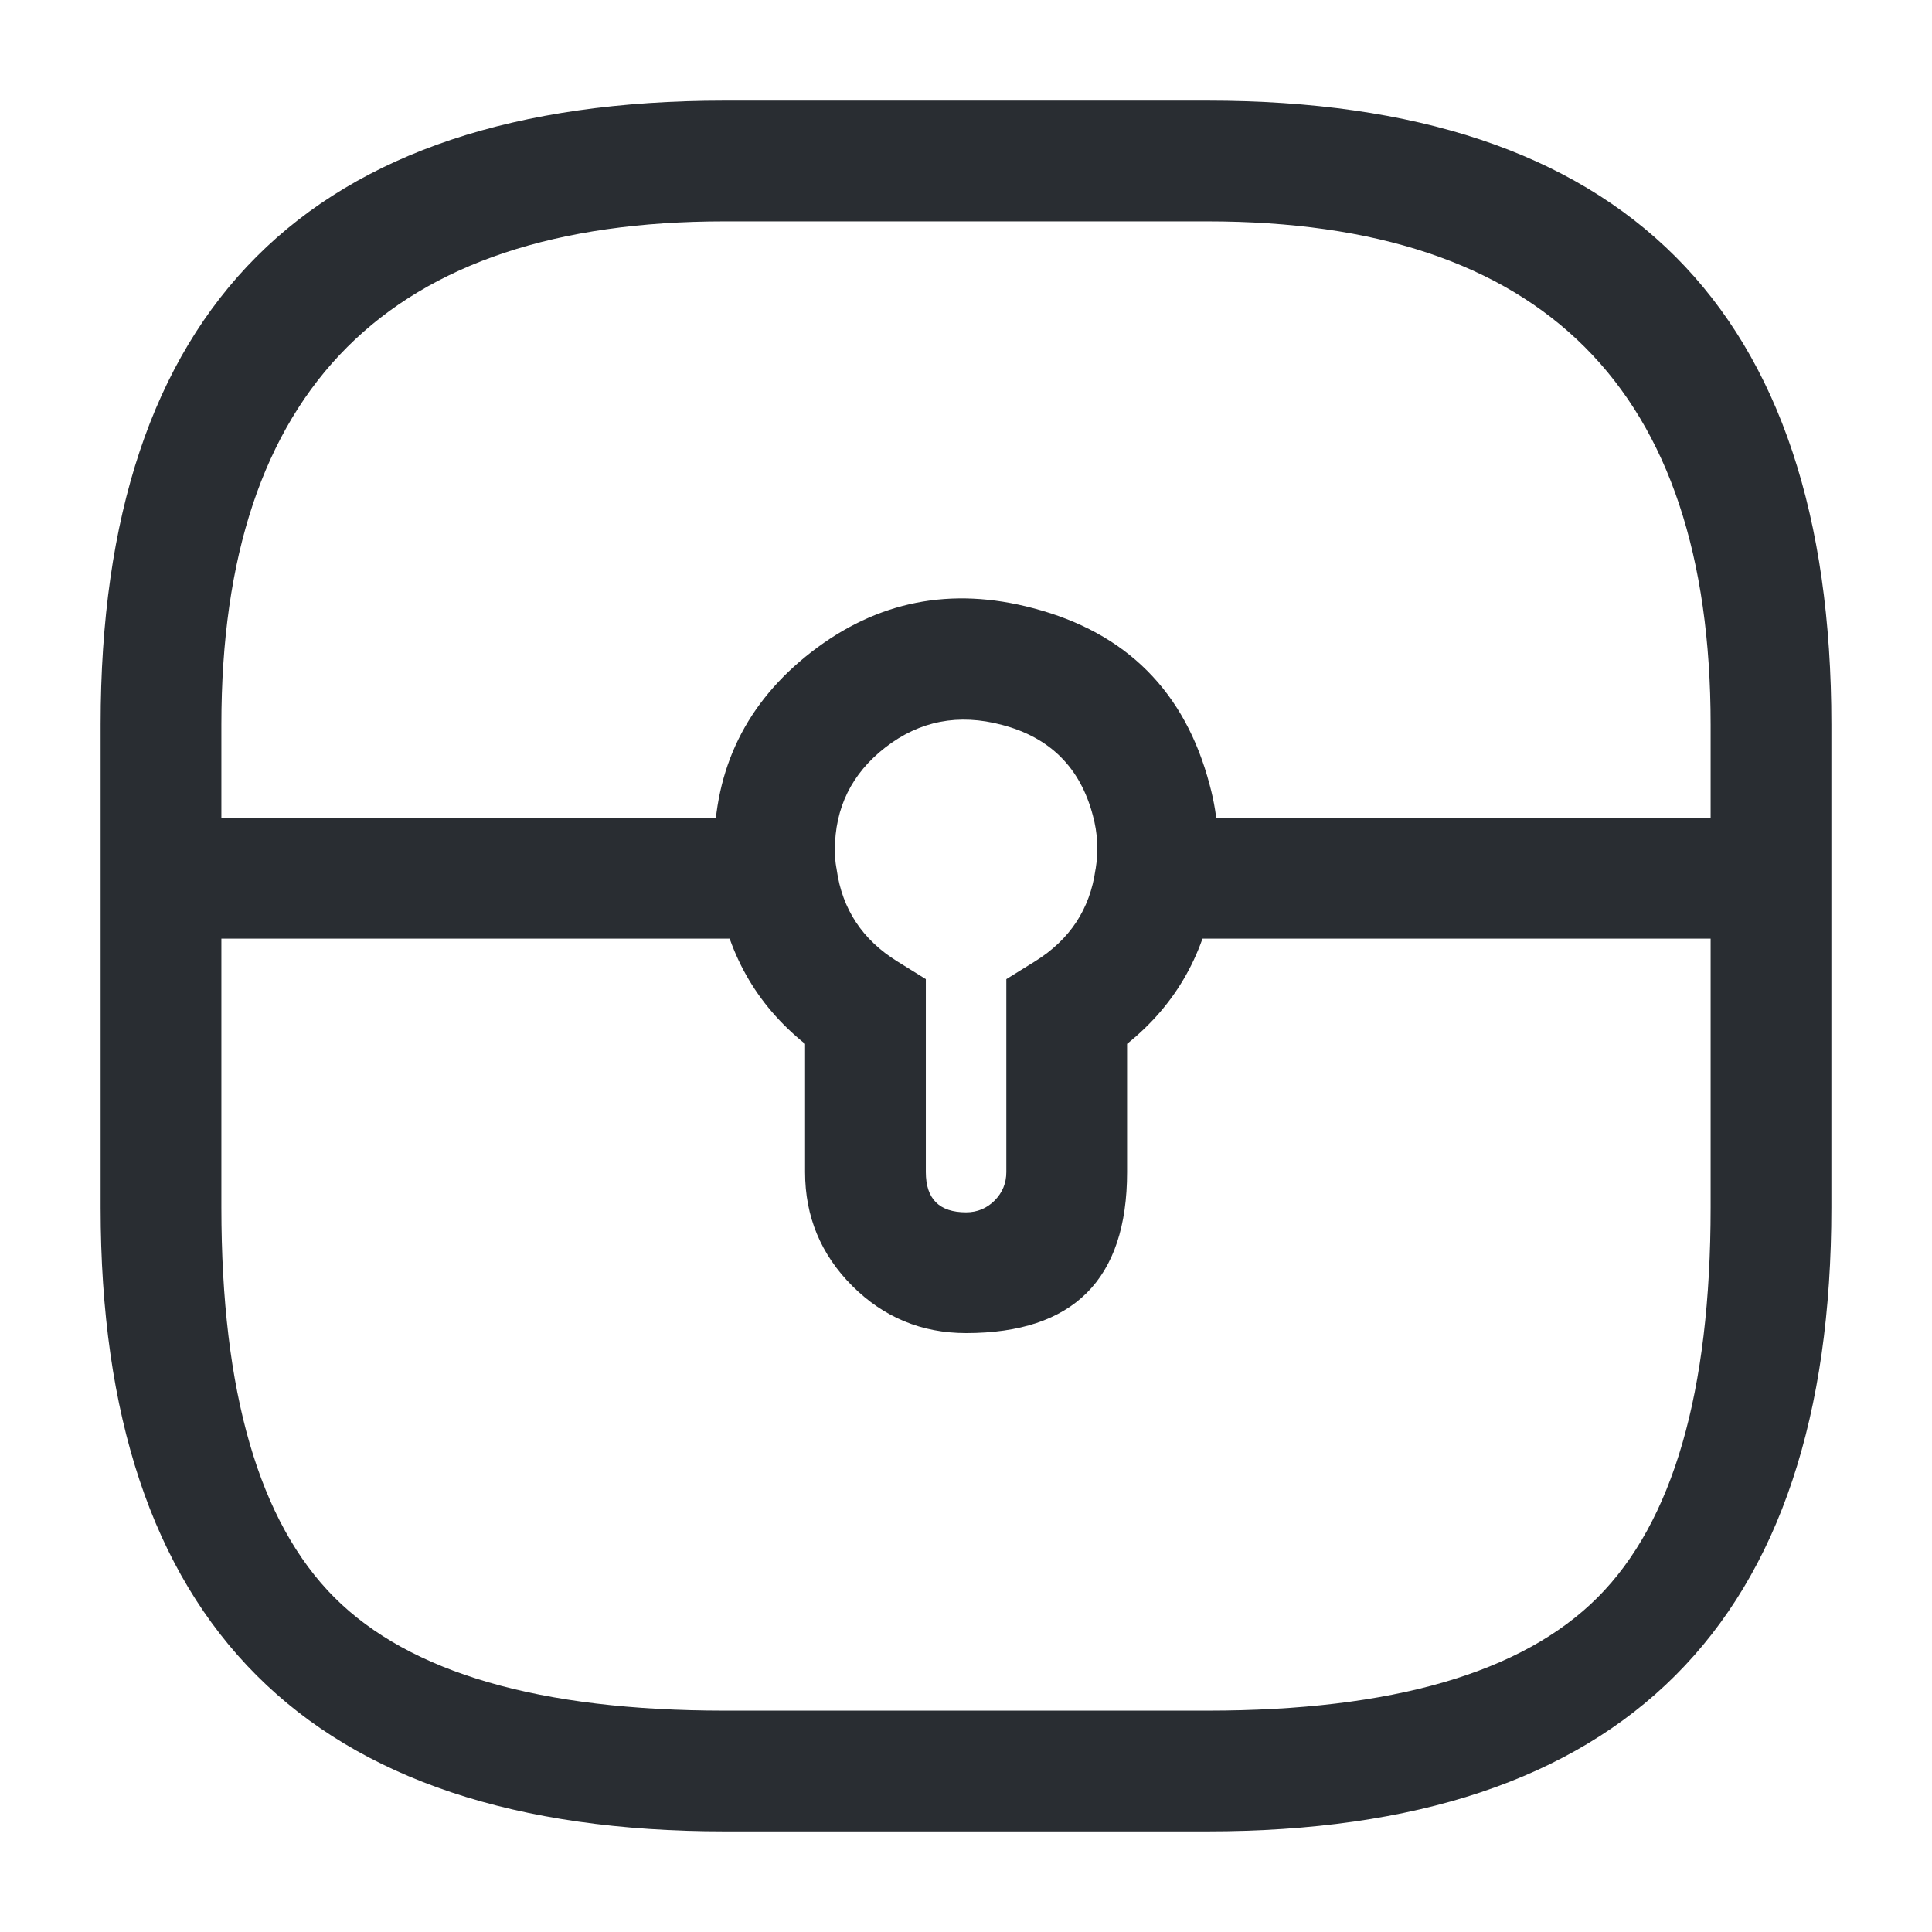 <svg xmlns="http://www.w3.org/2000/svg" width="24" height="24" viewBox="0 0 24 24">
  <defs/>
  <path fill="#292D32" d="M9,22.75 Q1.25,22.75 1.25,15 L1.25,9 Q1.25,1.25 9,1.25 L15,1.25 Q22.75,1.25 22.75,9 L22.75,15 Q22.75,22.75 15,22.75 Z M9,21.25 L15,21.25 Q18.439,21.25 19.845,19.845 Q21.25,18.439 21.25,15 L21.25,9 Q21.25,2.75 15,2.75 L9,2.75 Q2.75,2.75 2.75,9 L2.75,15 Q2.75,18.439 4.155,19.845 Q5.561,21.25 9,21.25 Z"/>
  <path fill="#292D32" d="M15.093,11.022 Q14.92,12.229 14.001,12.967 L14.001,14.56 Q14.001,16.56 12.001,16.56 Q11.173,16.56 10.587,15.974 Q10.001,15.388 10.001,14.56 L10.001,12.967 Q9.085,12.231 8.91,11.029 Q8.871,10.804 8.871,10.56 Q8.871,9.037 10.079,8.1 Q11.305,7.149 12.834,7.555 Q14.57,8.011 15.027,9.75 Q15.196,10.371 15.093,11.022 Z M13.611,10.791 Q13.665,10.457 13.576,10.131 Q13.342,9.239 12.448,9.005 Q11.637,8.789 10.998,9.285 Q10.371,9.772 10.371,10.56 Q10.371,10.677 10.389,10.776 L10.392,10.791 L10.394,10.805 Q10.497,11.54 11.147,11.943 L11.501,12.163 L11.501,14.56 Q11.501,15.06 12.001,15.06 Q12.208,15.06 12.355,14.914 Q12.501,14.767 12.501,14.56 L12.501,12.163 L12.856,11.943 Q13.505,11.54 13.608,10.805 Z"/>
  <path fill="#292D32" d="M22.002,11.66 L14.352,11.66 L14.352,10.16 L22.002,10.16 L22.002,11.66 Z"/>
  <path fill="#292D32" d="M9.65,11.66 L2,11.66 L2,10.16 L9.65,10.16 L9.65,11.66 Z"/>
</svg>

